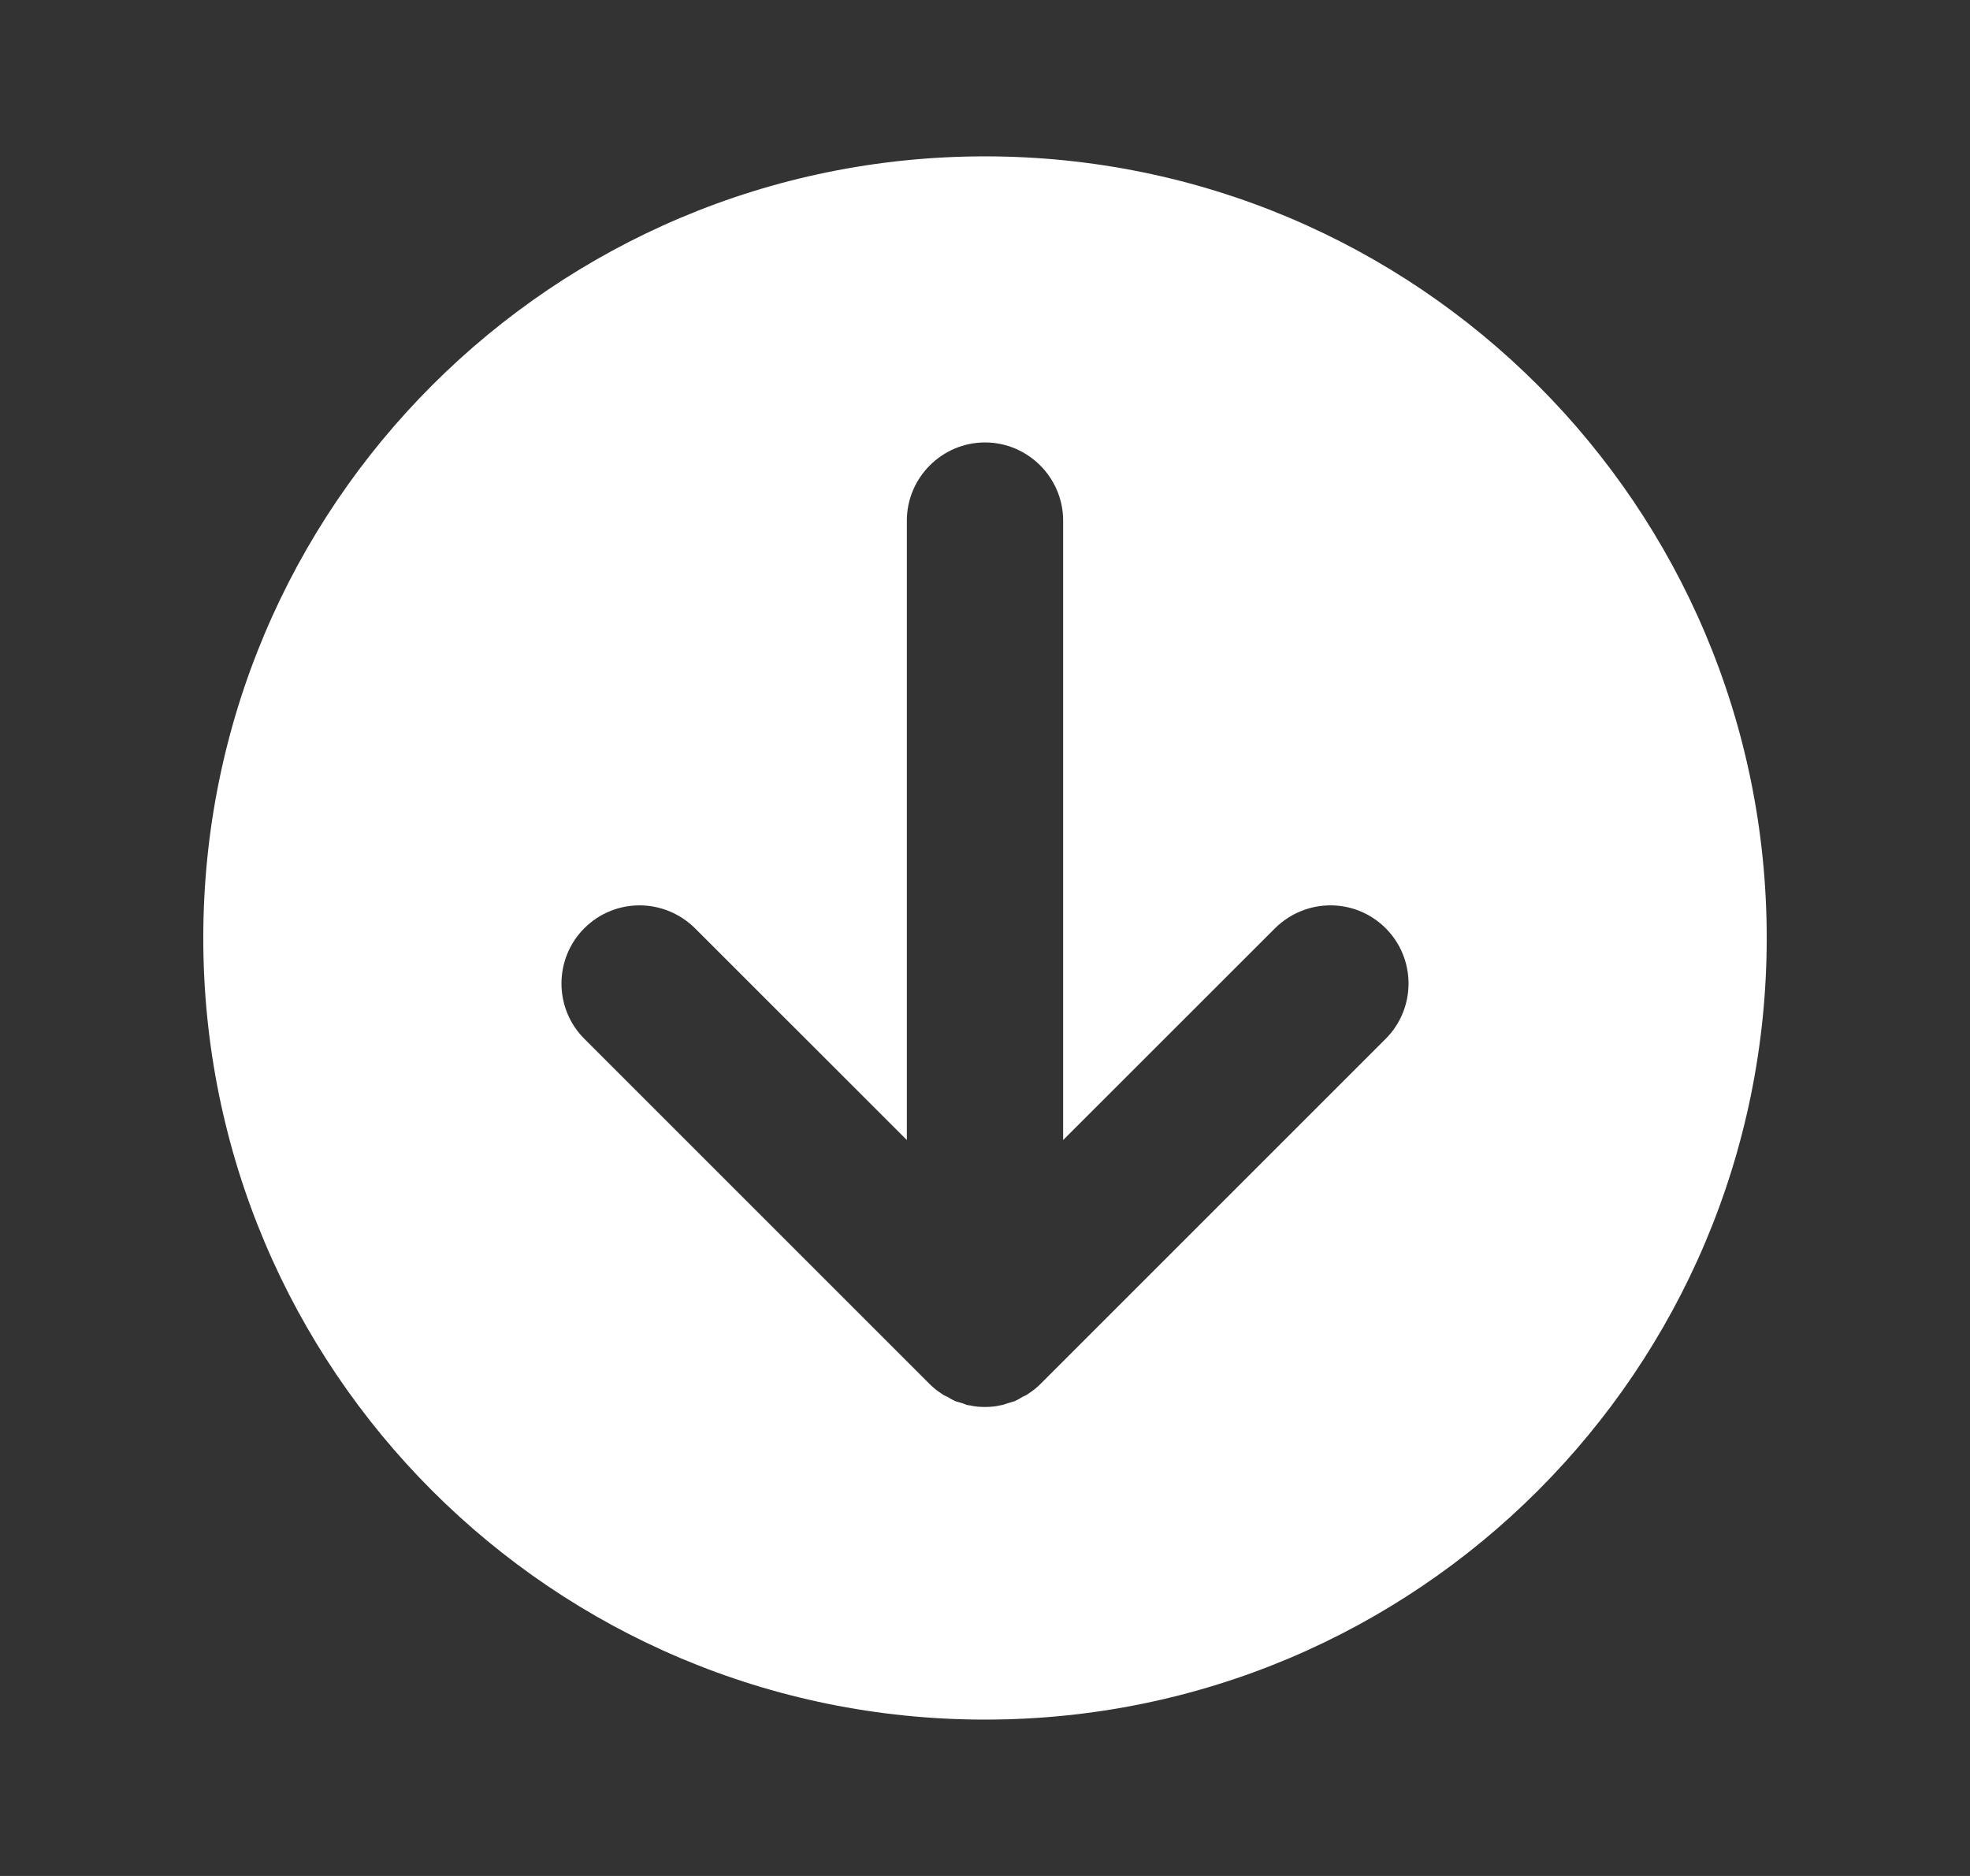 <svg width="21" height="20" viewBox="0 0 21 20" fill="none" xmlns="http://www.w3.org/2000/svg">
<rect x="0" y="0" width="21" height="20" fill="#333333" stroke="none"/>
<g id="icon/decrease">
<path id="Vector" d="M10.5 1.667C5.896 1.667 2.167 5.396 2.167 10C2.167 14.604 5.896 18.333 10.5 18.333C15.104 18.333 18.833 14.604 18.833 10C18.833 5.396 15.104 1.667 10.5 1.667ZM14.771 11.075L11.092 14.754C11.05 14.796 11.008 14.829 10.963 14.858C10.942 14.875 10.921 14.883 10.9 14.892C10.875 14.908 10.846 14.925 10.817 14.938C10.792 14.946 10.762 14.954 10.733 14.963C10.713 14.971 10.688 14.979 10.662 14.983C10.608 14.996 10.554 15 10.5 15C10.446 15 10.392 14.996 10.338 14.983C10.312 14.983 10.287 14.971 10.267 14.963C10.238 14.954 10.208 14.946 10.183 14.938C10.154 14.925 10.125 14.908 10.1 14.892C10.079 14.883 10.058 14.875 10.037 14.858C9.992 14.829 9.95 14.796 9.908 14.754L6.229 11.075C5.904 10.75 5.904 10.221 6.229 9.896C6.554 9.571 7.079 9.571 7.408 9.896L9.667 12.154V5.55C9.667 5.092 10.042 4.717 10.5 4.717C10.958 4.717 11.333 5.092 11.333 5.55V12.154L13.592 9.896C13.921 9.571 14.446 9.571 14.771 9.896C15.096 10.221 15.096 10.75 14.771 11.075Z" fill="white"/>
</g>
</svg>
